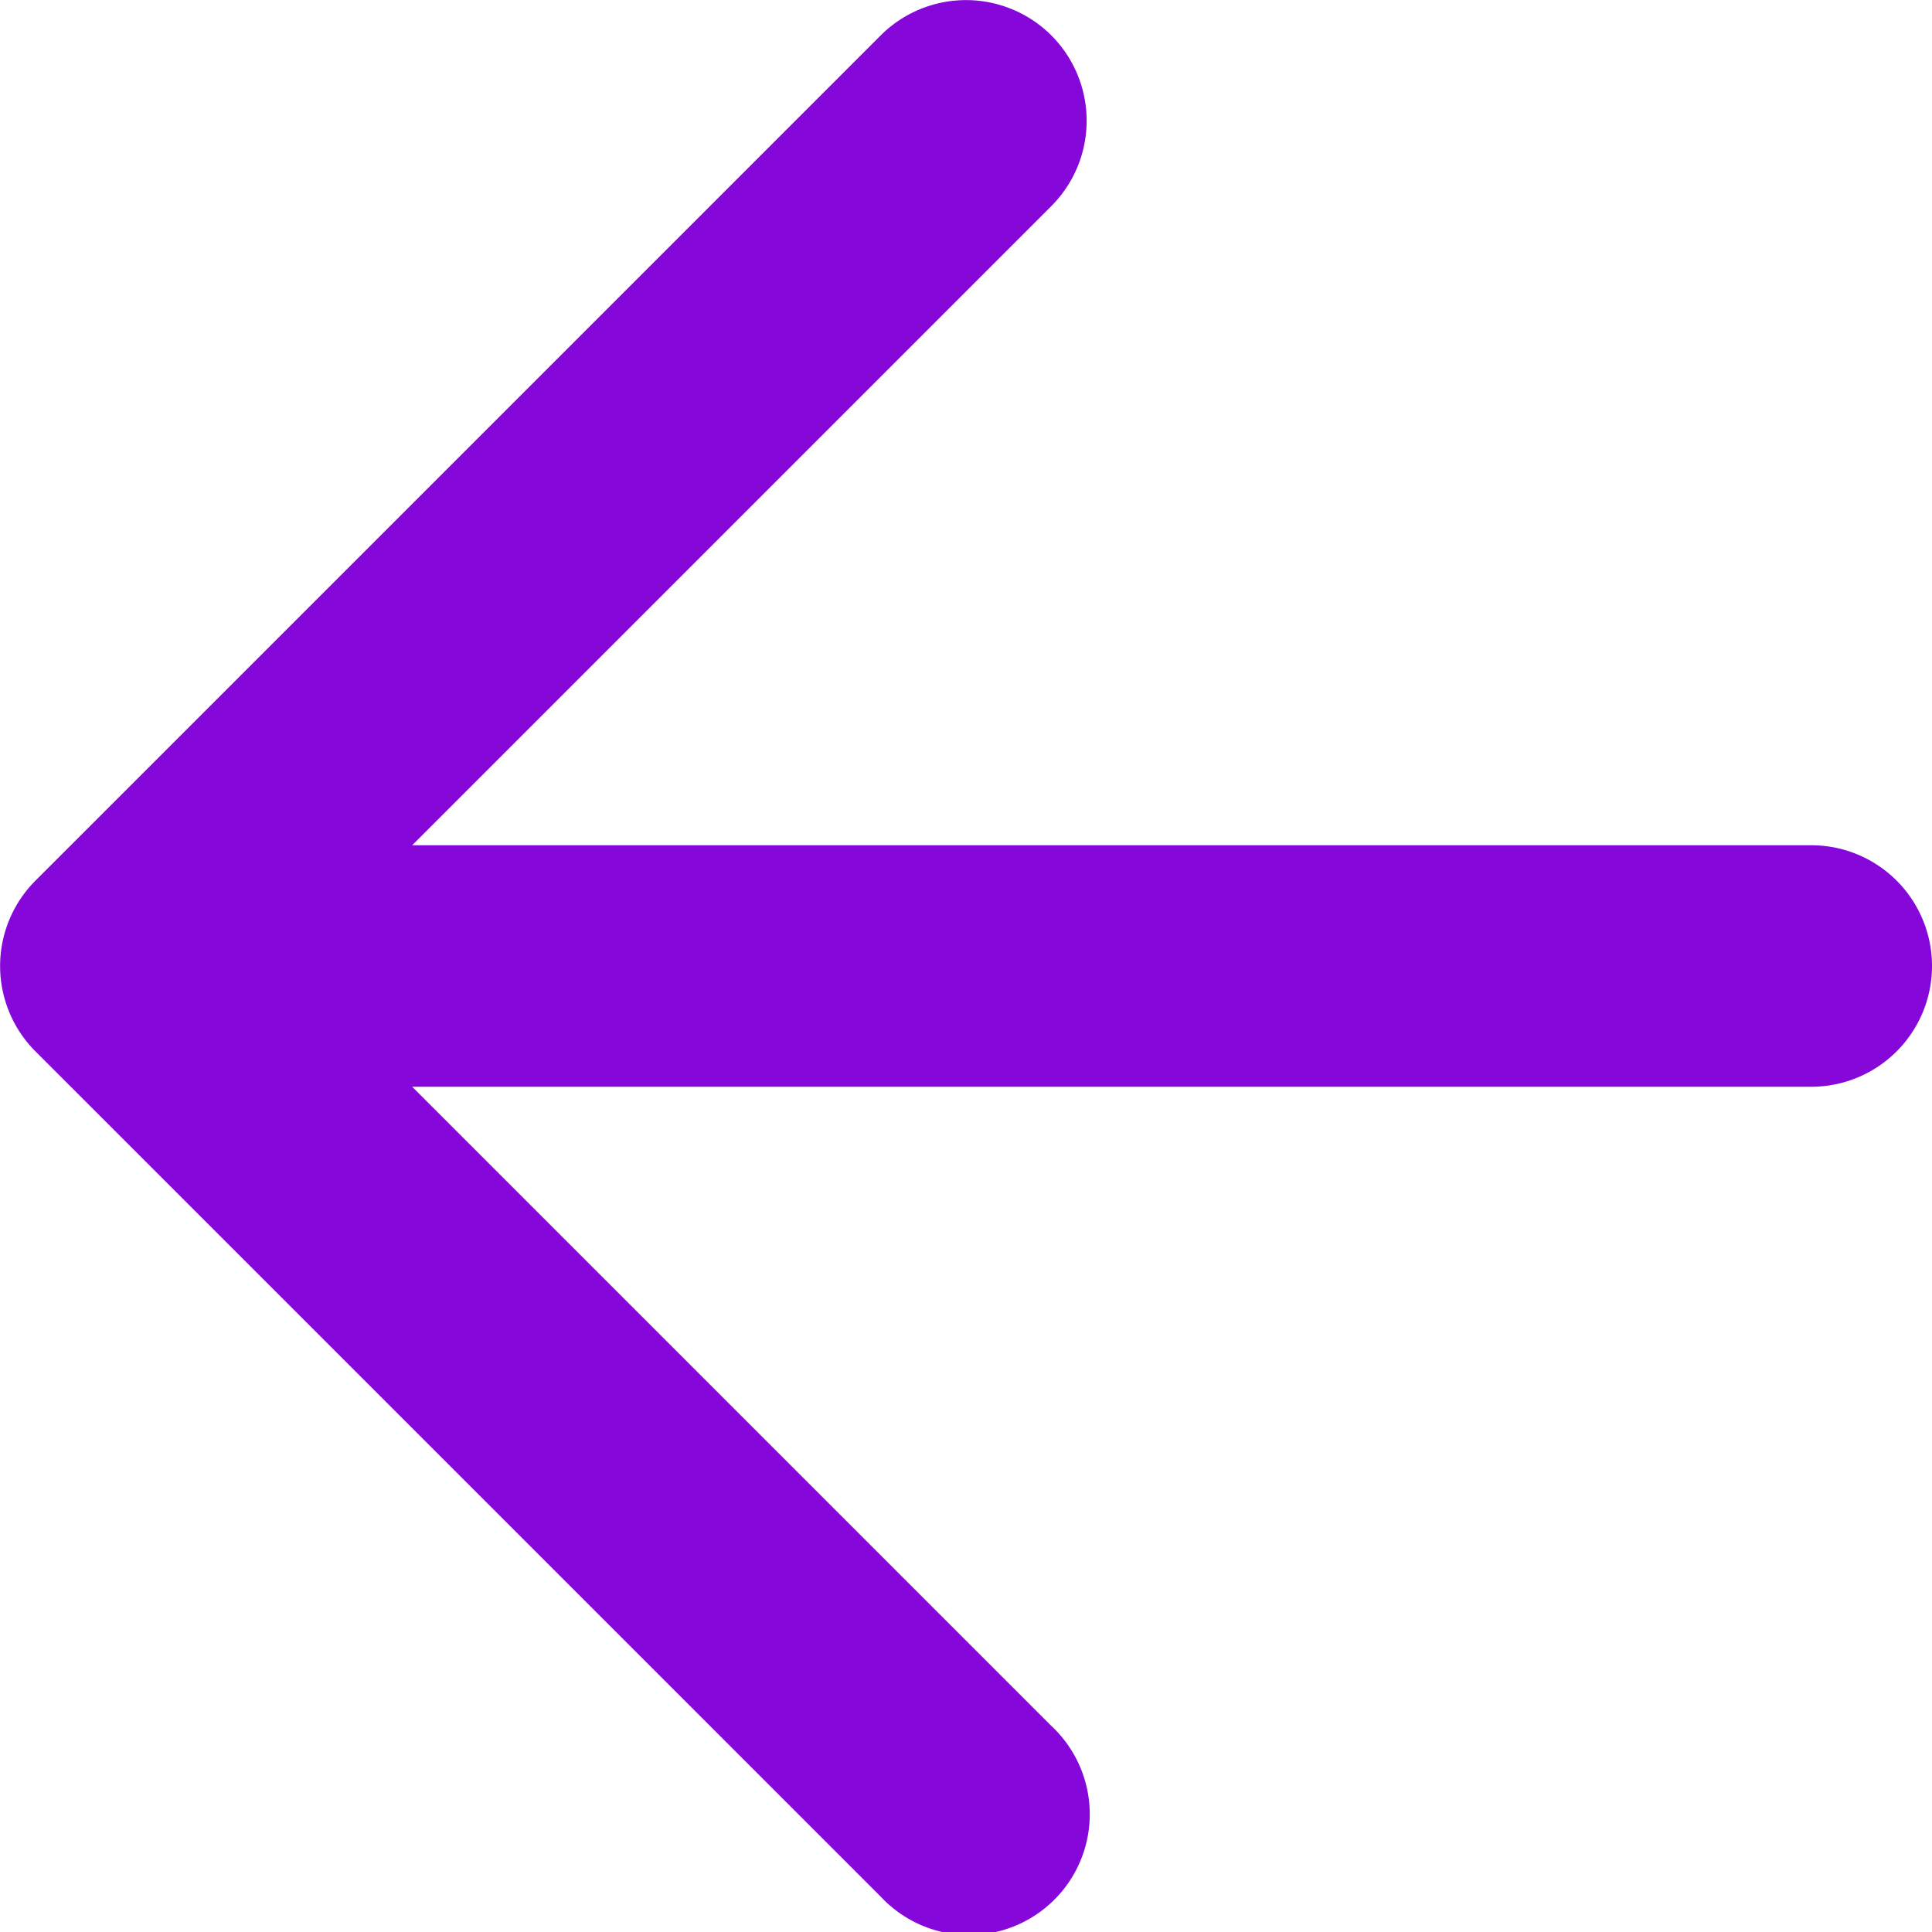 <svg width="12" height="12" fill="none" xmlns="http://www.w3.org/2000/svg"><path fill-rule="evenodd" clip-rule="evenodd" d="M6.53.22a.75.75 0 010 1.06L2.56 5.25h8.69a.75.75 0 010 1.5H2.56l3.97 3.97a.75.75 0 11-1.06 1.06L.22 6.53a.75.75 0 010-1.06L5.47.22a.75.75 0 011.06 0z" fill="#8507D9"/></svg>